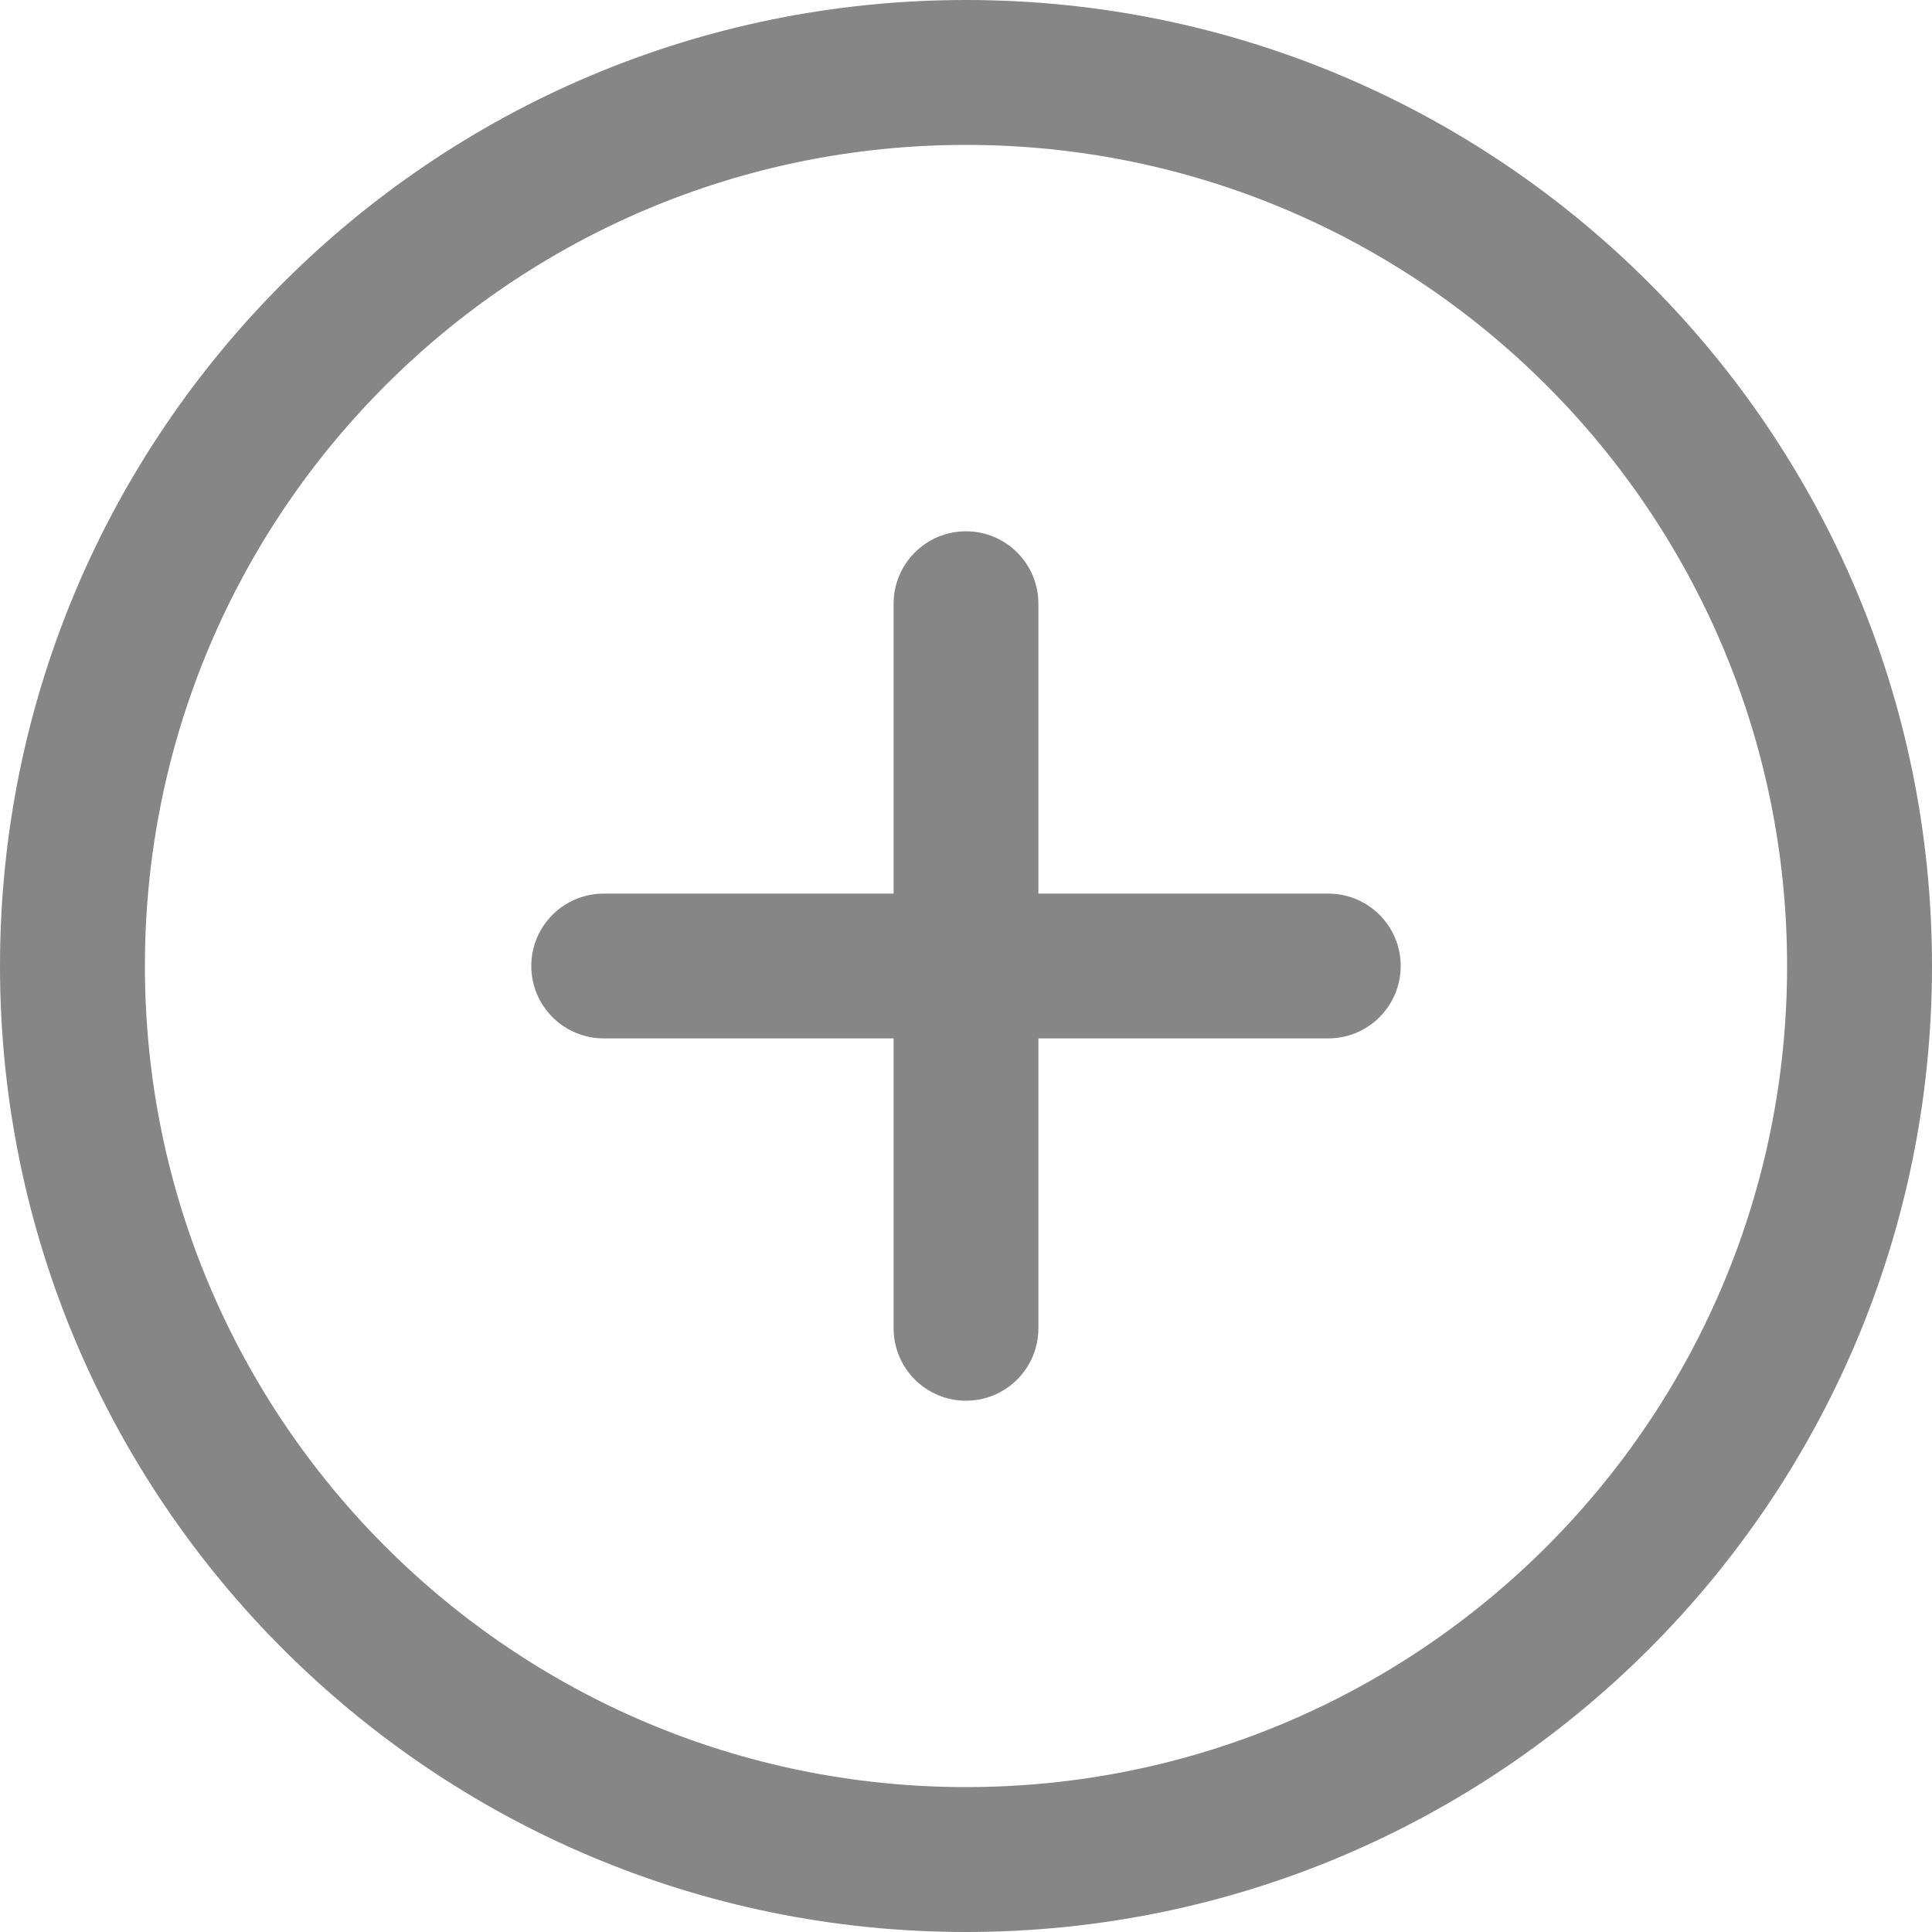 <?xml version="1.0" encoding="UTF-8"?>
<svg width="17px" height="17px" viewBox="0 0 17 17" version="1.1" xmlns="http://www.w3.org/2000/svg" xmlns:xlink="http://www.w3.org/1999/xlink">
    <title>enlarge</title>
    <g id="页面-1" stroke="none" stroke-width="1" fill="none" fill-rule="evenodd">
        <g id="Scenes_卡片折叠、框选多个卡片效果" transform="translate(-1593, -185)" fill="#868686" fill-rule="nonzero">
            <g id="enlarge" transform="translate(1593, 185)">
                <path d="M8.5,17 C3.806,17 0,13.194 0,8.5 C0,3.806 3.806,0 8.5,0 C13.194,0 17,3.806 17,8.5 C17,13.194 13.194,17 8.5,17 L8.5,17 Z M8.5,15.725 C12.49,15.725 15.725,12.49 15.725,8.5 C15.725,4.51 12.49,1.275 8.5,1.275 C4.51,1.275 1.275,4.51 1.275,8.5 C1.275,12.49 4.51,15.725 8.5,15.725 L8.5,15.725 Z M9.137,7.863 L11.687,7.863 L11.687,7.863 C12.04,7.863 12.325,8.148 12.325,8.5 C12.325,8.852 12.04,9.137 11.687,9.137 L9.137,9.137 L9.137,11.687 L9.137,11.687 C9.137,12.04 8.852,12.325 8.5,12.325 C8.148,12.325 7.863,12.04 7.863,11.687 L7.863,9.137 L5.313,9.137 L5.313,9.137 C4.96,9.137 4.675,8.852 4.675,8.5 C4.675,8.148 4.96,7.863 5.313,7.863 L7.863,7.863 L7.863,5.313 L7.863,5.313 C7.863,4.96 8.148,4.675 8.5,4.675 C8.852,4.675 9.137,4.96 9.137,5.313 L9.137,7.863 L9.137,7.863 Z" id="形状"></path>
            </g>
        </g>
    </g>
</svg>